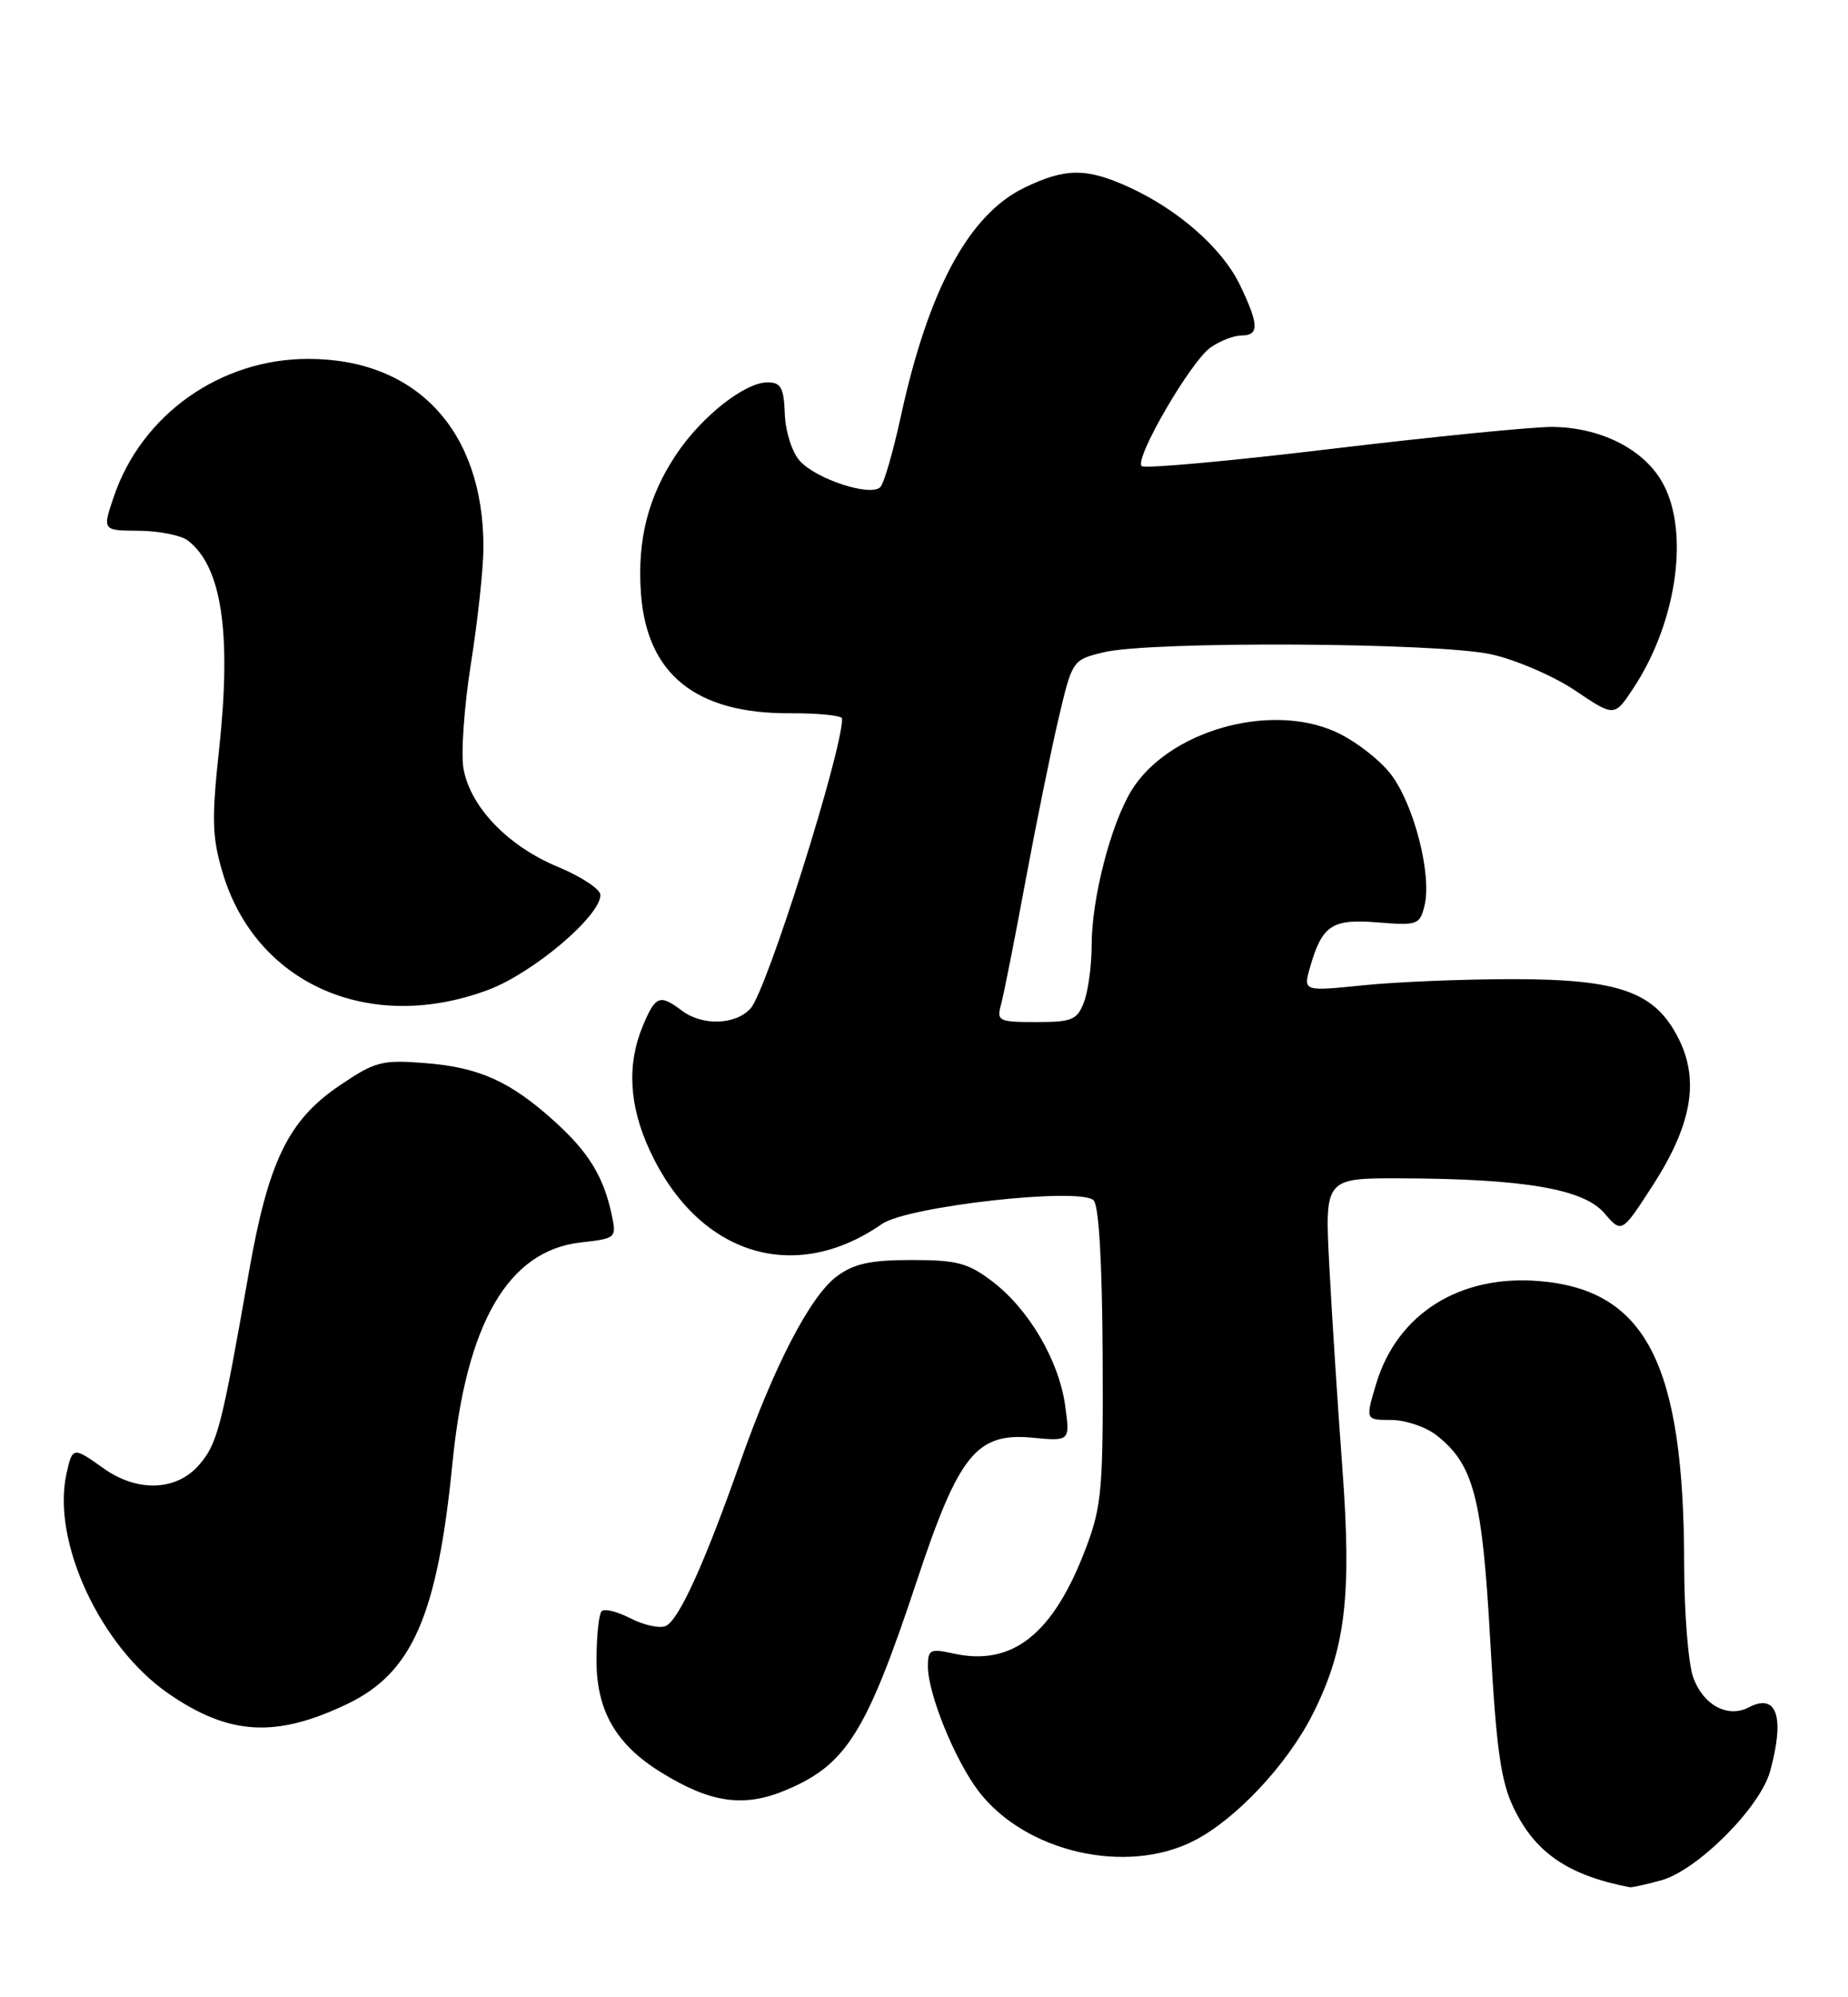 <?xml version="1.0" encoding="UTF-8" standalone="no"?>
<!DOCTYPE svg PUBLIC "-//W3C//DTD SVG 1.1//EN" "http://www.w3.org/Graphics/SVG/1.1/DTD/svg11.dtd" >
<svg xmlns="http://www.w3.org/2000/svg" xmlns:xlink="http://www.w3.org/1999/xlink" version="1.1" viewBox="0 0 237 256">
 <g >
 <path fill="currentColor"
d=" M 213.06 241.00 C 217.68 239.72 225.72 231.68 227.00 227.06 C 228.93 220.09 227.89 216.94 224.27 218.84 C 221.56 220.26 218.37 218.51 217.13 214.93 C 216.51 213.15 216.00 206.71 215.99 200.60 C 215.97 174.85 211.12 165.34 197.41 164.20 C 187.20 163.35 179.19 168.39 176.49 177.36 C 175.10 182.00 175.10 182.00 178.41 182.00 C 180.24 182.00 182.86 182.89 184.24 183.97 C 189.00 187.72 190.10 191.90 191.12 210.33 C 191.90 224.22 192.47 228.31 194.13 231.74 C 196.89 237.48 201.12 240.37 209.00 241.89 C 209.28 241.95 211.10 241.54 213.06 241.00 Z  M 153.11 235.94 C 158.48 233.21 165.08 226.18 168.34 219.73 C 172.57 211.34 173.38 204.60 172.14 188.00 C 171.55 180.03 170.80 168.44 170.48 162.25 C 169.89 151.00 169.89 151.00 179.70 151.03 C 195.46 151.09 203.07 152.39 205.74 155.48 C 207.98 158.09 207.98 158.09 211.94 151.97 C 216.91 144.29 217.95 138.60 215.36 133.30 C 212.36 127.16 207.81 125.50 194.00 125.50 C 187.68 125.50 179.04 125.85 174.81 126.29 C 167.12 127.07 167.12 127.07 168.02 123.94 C 169.56 118.58 170.83 117.74 176.73 118.23 C 181.75 118.64 182.08 118.53 182.68 116.12 C 183.67 112.21 181.36 103.16 178.39 99.26 C 176.92 97.34 173.68 94.86 171.20 93.76 C 162.70 90.00 149.80 93.73 145.12 101.30 C 142.47 105.60 140.00 115.15 140.00 121.14 C 140.00 123.74 139.56 127.02 139.02 128.43 C 138.15 130.73 137.51 131.00 132.91 131.00 C 128.06 131.00 127.80 130.87 128.38 128.75 C 128.72 127.51 130.13 120.42 131.50 113.00 C 132.88 105.58 134.80 96.14 135.77 92.04 C 137.52 84.62 137.55 84.58 141.51 83.61 C 147.48 82.15 184.38 82.34 191.26 83.87 C 194.42 84.57 199.27 86.66 202.03 88.52 C 207.04 91.89 207.04 91.89 209.48 88.20 C 215.20 79.53 216.77 67.60 212.98 61.47 C 210.46 57.39 205.08 54.78 199.10 54.72 C 196.57 54.70 183.82 55.97 170.77 57.53 C 157.72 59.10 146.76 60.09 146.41 59.74 C 145.46 58.79 152.71 46.31 155.25 44.54 C 156.46 43.69 158.24 43.00 159.22 43.00 C 161.52 43.00 161.46 41.59 158.99 36.47 C 156.72 31.80 151.08 26.85 144.75 23.97 C 139.30 21.50 136.63 21.52 131.37 24.06 C 124.24 27.51 119.04 37.15 115.50 53.50 C 114.54 57.90 113.38 61.91 112.91 62.42 C 111.72 63.71 104.72 61.45 102.57 59.07 C 101.58 57.98 100.74 55.35 100.65 53.07 C 100.53 49.69 100.15 49.01 98.44 49.01 C 95.54 49.00 90.03 53.33 86.77 58.18 C 83.13 63.59 81.70 69.19 82.20 76.05 C 82.95 86.41 89.22 91.47 101.25 91.42 C 104.96 91.40 108.00 91.71 108.00 92.11 C 108.00 96.36 98.34 126.95 96.26 129.25 C 94.35 131.38 90.07 131.52 87.44 129.53 C 84.62 127.40 84.06 127.62 82.45 131.47 C 80.37 136.44 80.67 141.76 83.36 147.52 C 89.56 160.84 101.85 164.71 113.11 156.88 C 116.37 154.61 138.53 152.13 140.25 153.85 C 140.93 154.53 141.35 161.80 141.41 173.71 C 141.49 190.80 141.30 193.03 139.29 198.35 C 135.10 209.45 129.87 213.62 122.25 211.93 C 119.29 211.28 119.00 211.42 119.00 213.59 C 119.00 217.09 122.46 225.60 125.49 229.57 C 131.45 237.39 144.42 240.38 153.11 235.94 Z  M 100.77 229.45 C 108.54 226.20 111.12 222.09 117.58 202.63 C 122.96 186.42 125.23 183.61 132.37 184.27 C 137.23 184.73 137.23 184.73 136.61 180.20 C 135.82 174.42 131.98 167.85 127.31 164.28 C 124.15 161.87 122.75 161.50 116.90 161.50 C 111.62 161.50 109.53 161.96 107.32 163.59 C 103.94 166.09 99.30 174.99 94.94 187.39 C 90.30 200.55 87.00 207.79 85.33 208.43 C 84.53 208.73 82.51 208.28 80.84 207.42 C 79.18 206.56 77.52 206.15 77.16 206.51 C 76.80 206.87 76.50 209.72 76.50 212.83 C 76.50 219.26 79.00 223.60 84.75 227.15 C 91.13 231.10 95.38 231.71 100.77 229.45 Z  M 44.50 218.42 C 52.87 214.43 56.09 207.09 58.03 187.50 C 59.80 169.55 65.19 160.30 74.47 159.25 C 79.05 158.73 79.09 158.70 78.43 155.61 C 77.39 150.78 75.47 147.66 71.12 143.73 C 65.44 138.60 61.47 136.81 54.55 136.26 C 48.96 135.82 48.13 136.04 43.54 139.14 C 36.96 143.60 34.42 148.84 31.92 163.06 C 28.42 182.98 27.89 185.02 25.55 187.74 C 22.65 191.11 17.63 191.30 13.28 188.20 C 9.36 185.41 9.29 185.42 8.52 188.93 C 6.61 197.59 12.90 211.08 21.62 217.08 C 29.39 222.43 35.37 222.78 44.50 218.42 Z  M 62.62 126.87 C 68.36 124.72 77.00 117.42 77.00 114.71 C 77.00 113.97 74.54 112.35 71.53 111.10 C 65.17 108.46 60.37 103.49 59.45 98.58 C 59.09 96.68 59.52 90.58 60.40 85.02 C 61.28 79.47 62.00 72.77 62.00 70.14 C 62.00 55.20 53.43 46.00 39.52 46.00 C 28.26 46.00 18.19 53.13 14.61 63.62 C 13.12 68.00 13.12 68.00 17.81 68.03 C 20.39 68.05 23.21 68.61 24.09 69.28 C 28.44 72.62 29.71 81.08 28.10 96.04 C 27.13 104.97 27.20 107.31 28.54 111.82 C 32.78 126.12 47.39 132.57 62.62 126.87 Z "/>
</g>
</svg>